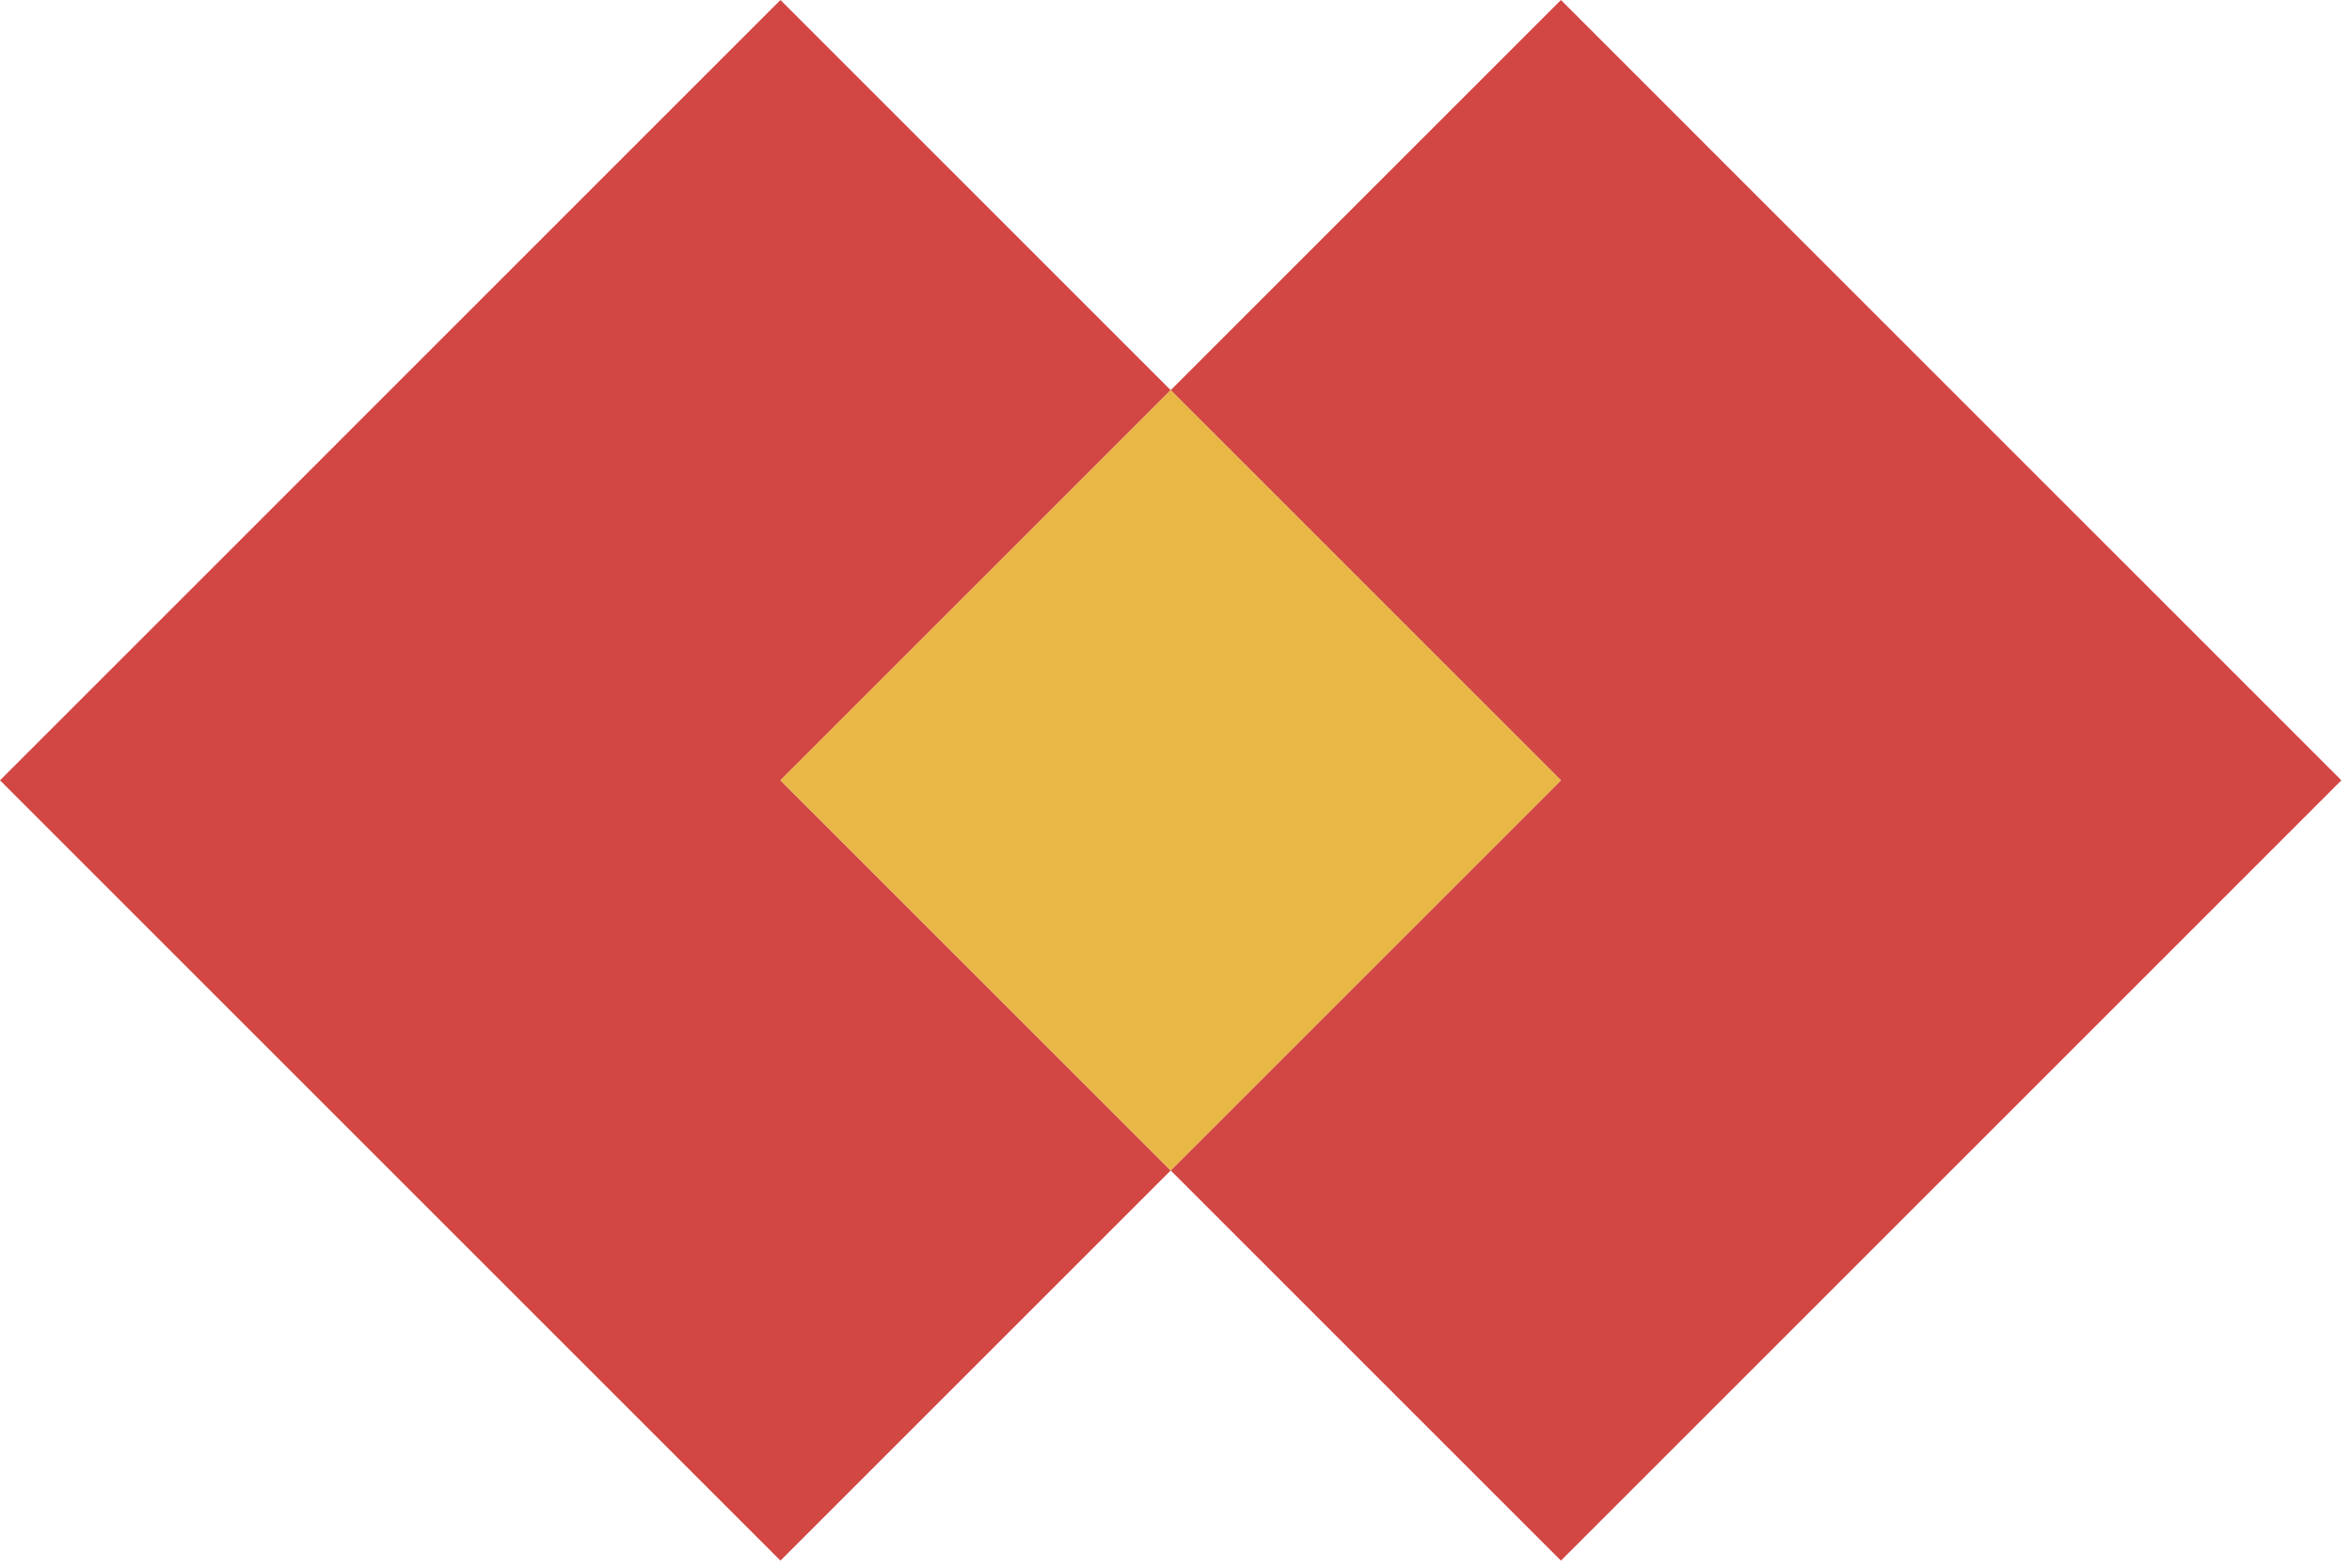 <?xml version="1.0" encoding="UTF-8"?>
<svg width="81px" height="54px" viewBox="0 0 81 54" version="1.1" xmlns="http://www.w3.org/2000/svg" xmlns:xlink="http://www.w3.org/1999/xlink">
    <title>brand/logo@3x</title>
    <g id="Page-1" stroke="none" stroke-width="1" fill="none" fill-rule="evenodd">
        <g id="Desktop-HD" transform="translate(-32, -35)">
            <g id="logo" transform="translate(32, 35)">
                <polygon id="Fill-1" fill="#D24644" points="26.878 0 0.001 26.879 26.878 53.756 40.318 40.317 26.878 26.879 40.318 13.439"></polygon>
                <polygon id="Fill-2" fill="#D24644" points="53.756 0 40.317 13.439 53.756 26.879 40.317 40.317 53.756 53.756 80.634 26.879"></polygon>
                <polygon id="Fill-3" fill="#E8B746" points="40.317 13.439 26.878 26.878 40.317 40.317 53.756 26.878"></polygon>
            </g>
        </g>
    </g>
</svg>